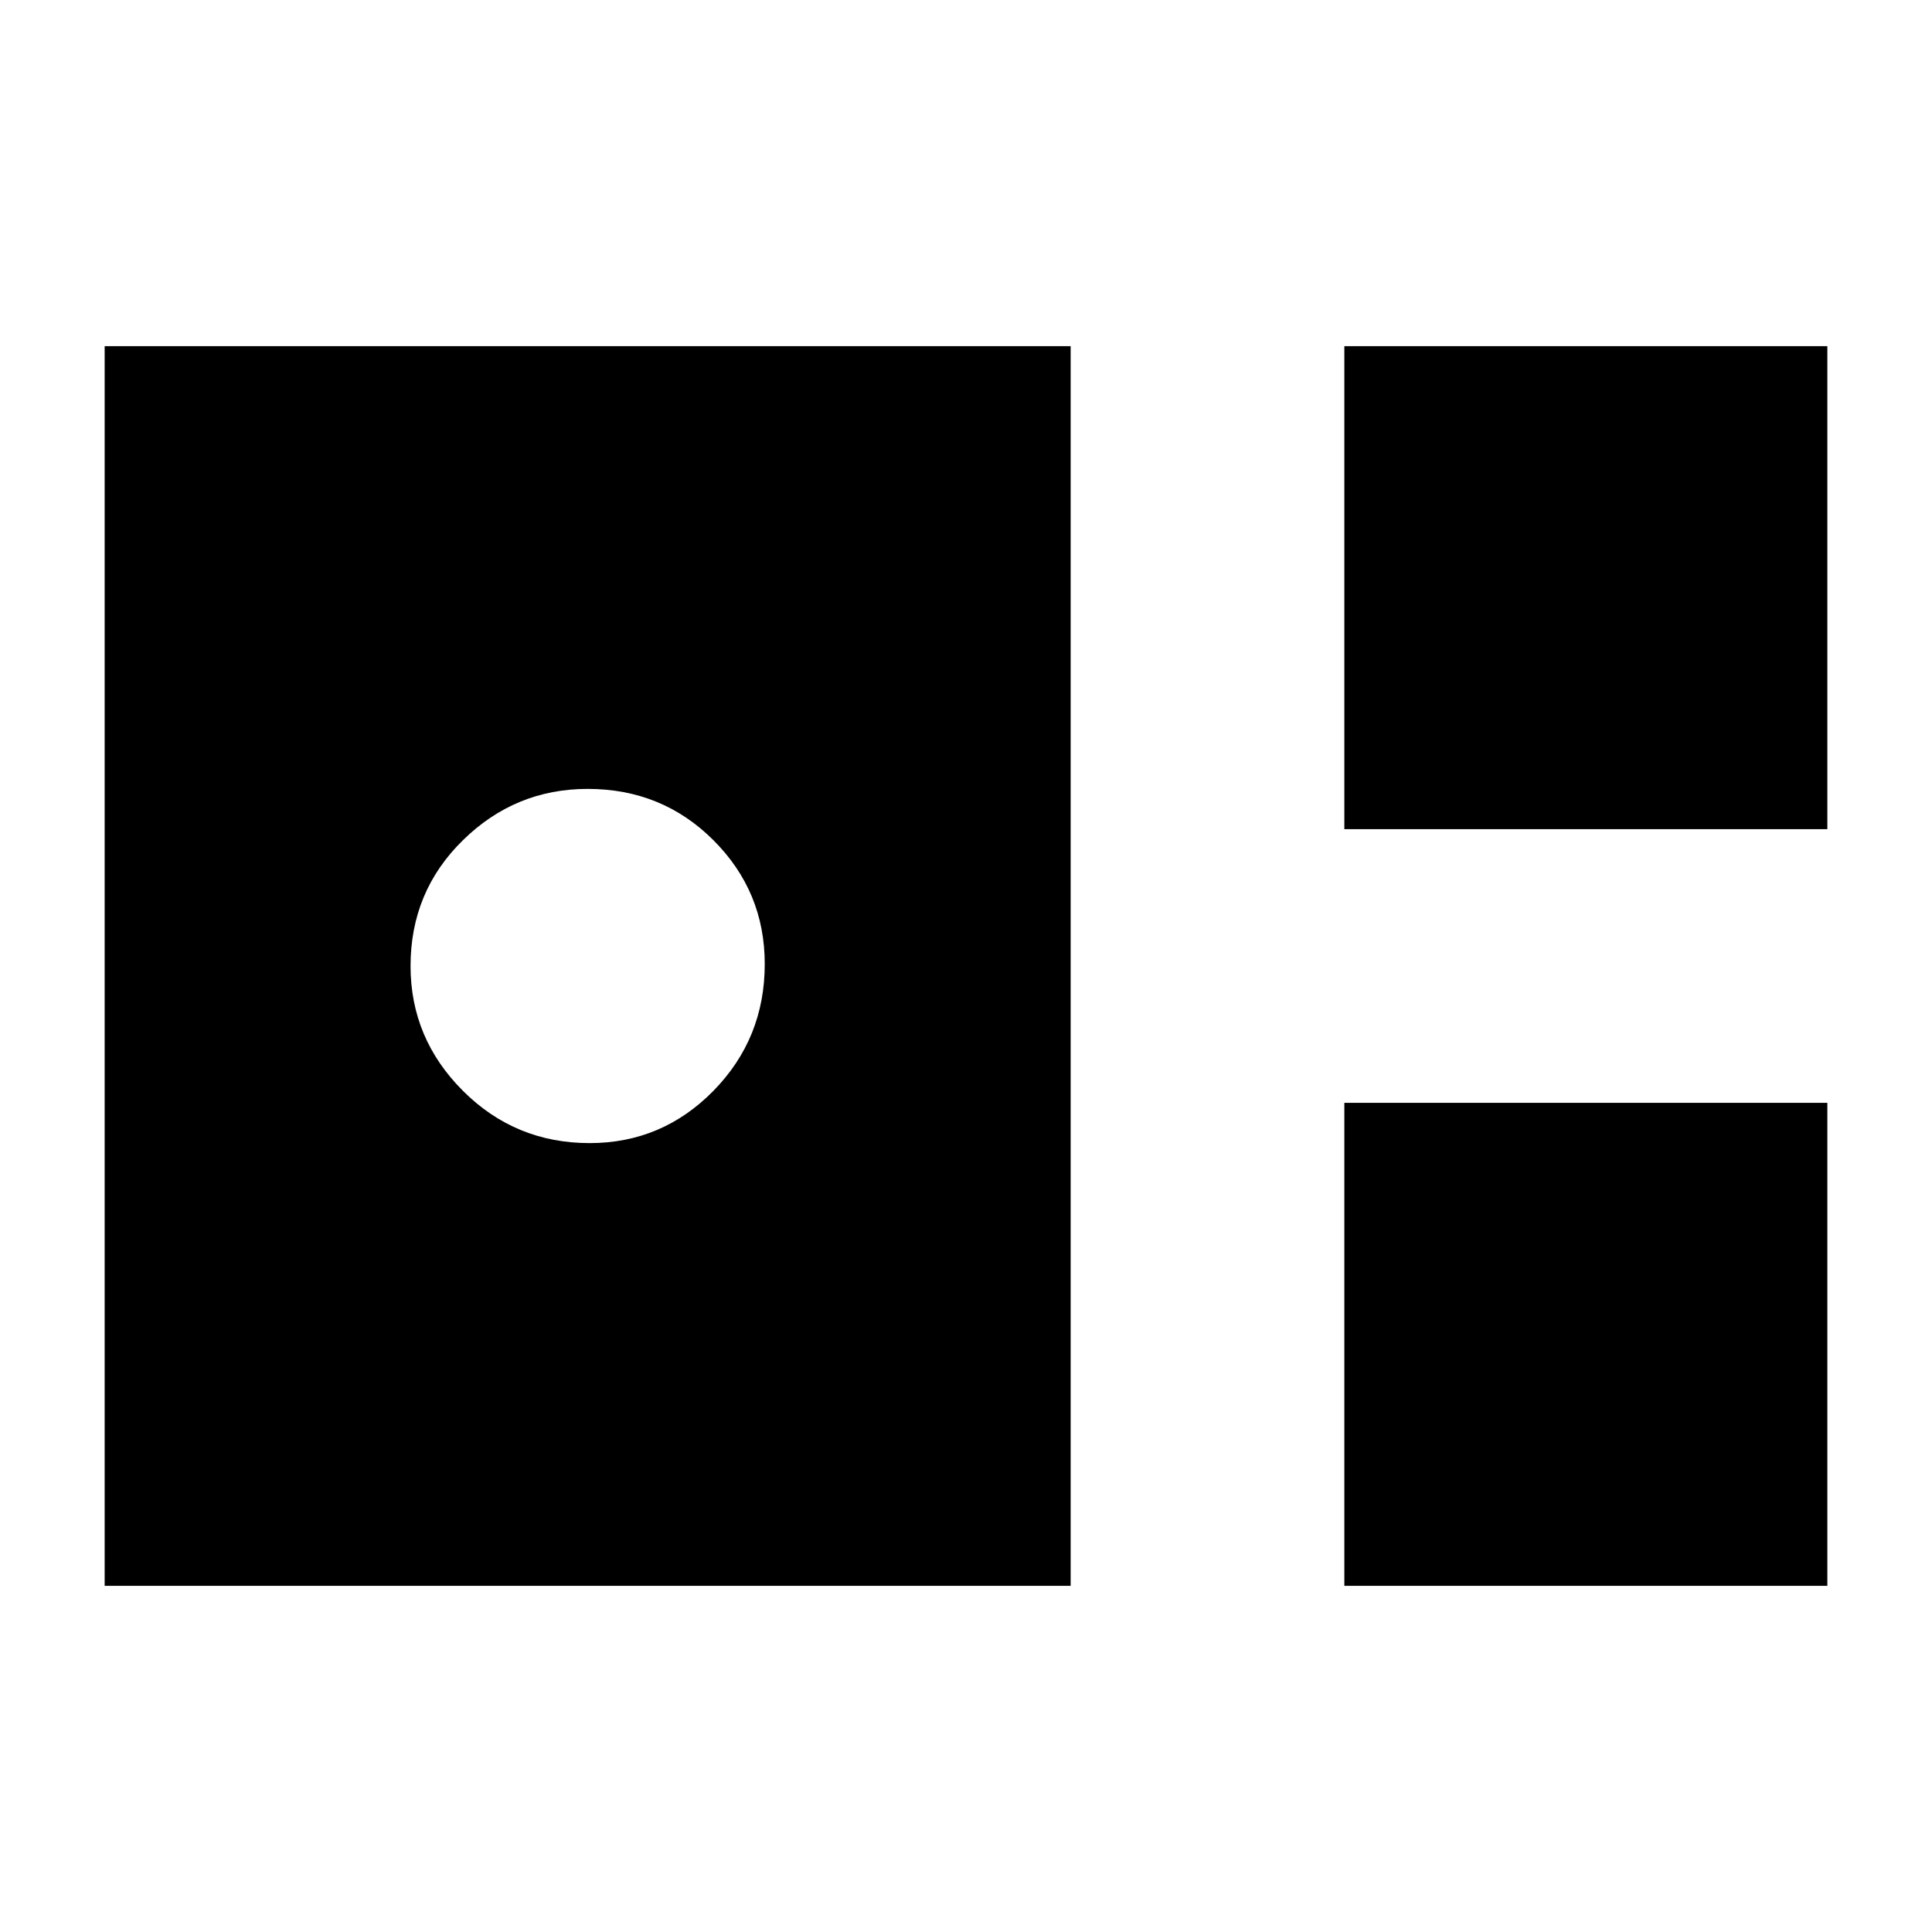 <svg xmlns="http://www.w3.org/2000/svg" height="24" width="24"><path d="M16.7 10.3V4.3H22.7V10.3ZM1.3 19.7V4.3H13.3V19.7ZM7.325 14.2Q8.225 14.2 8.863 13.55Q9.5 12.9 9.5 11.975Q9.5 11.075 8.863 10.438Q8.225 9.8 7.3 9.8Q6.4 9.8 5.75 10.438Q5.1 11.075 5.1 12Q5.1 12.9 5.75 13.55Q6.4 14.2 7.325 14.2ZM16.7 19.7V13.7H22.7V19.7Z"/></svg>